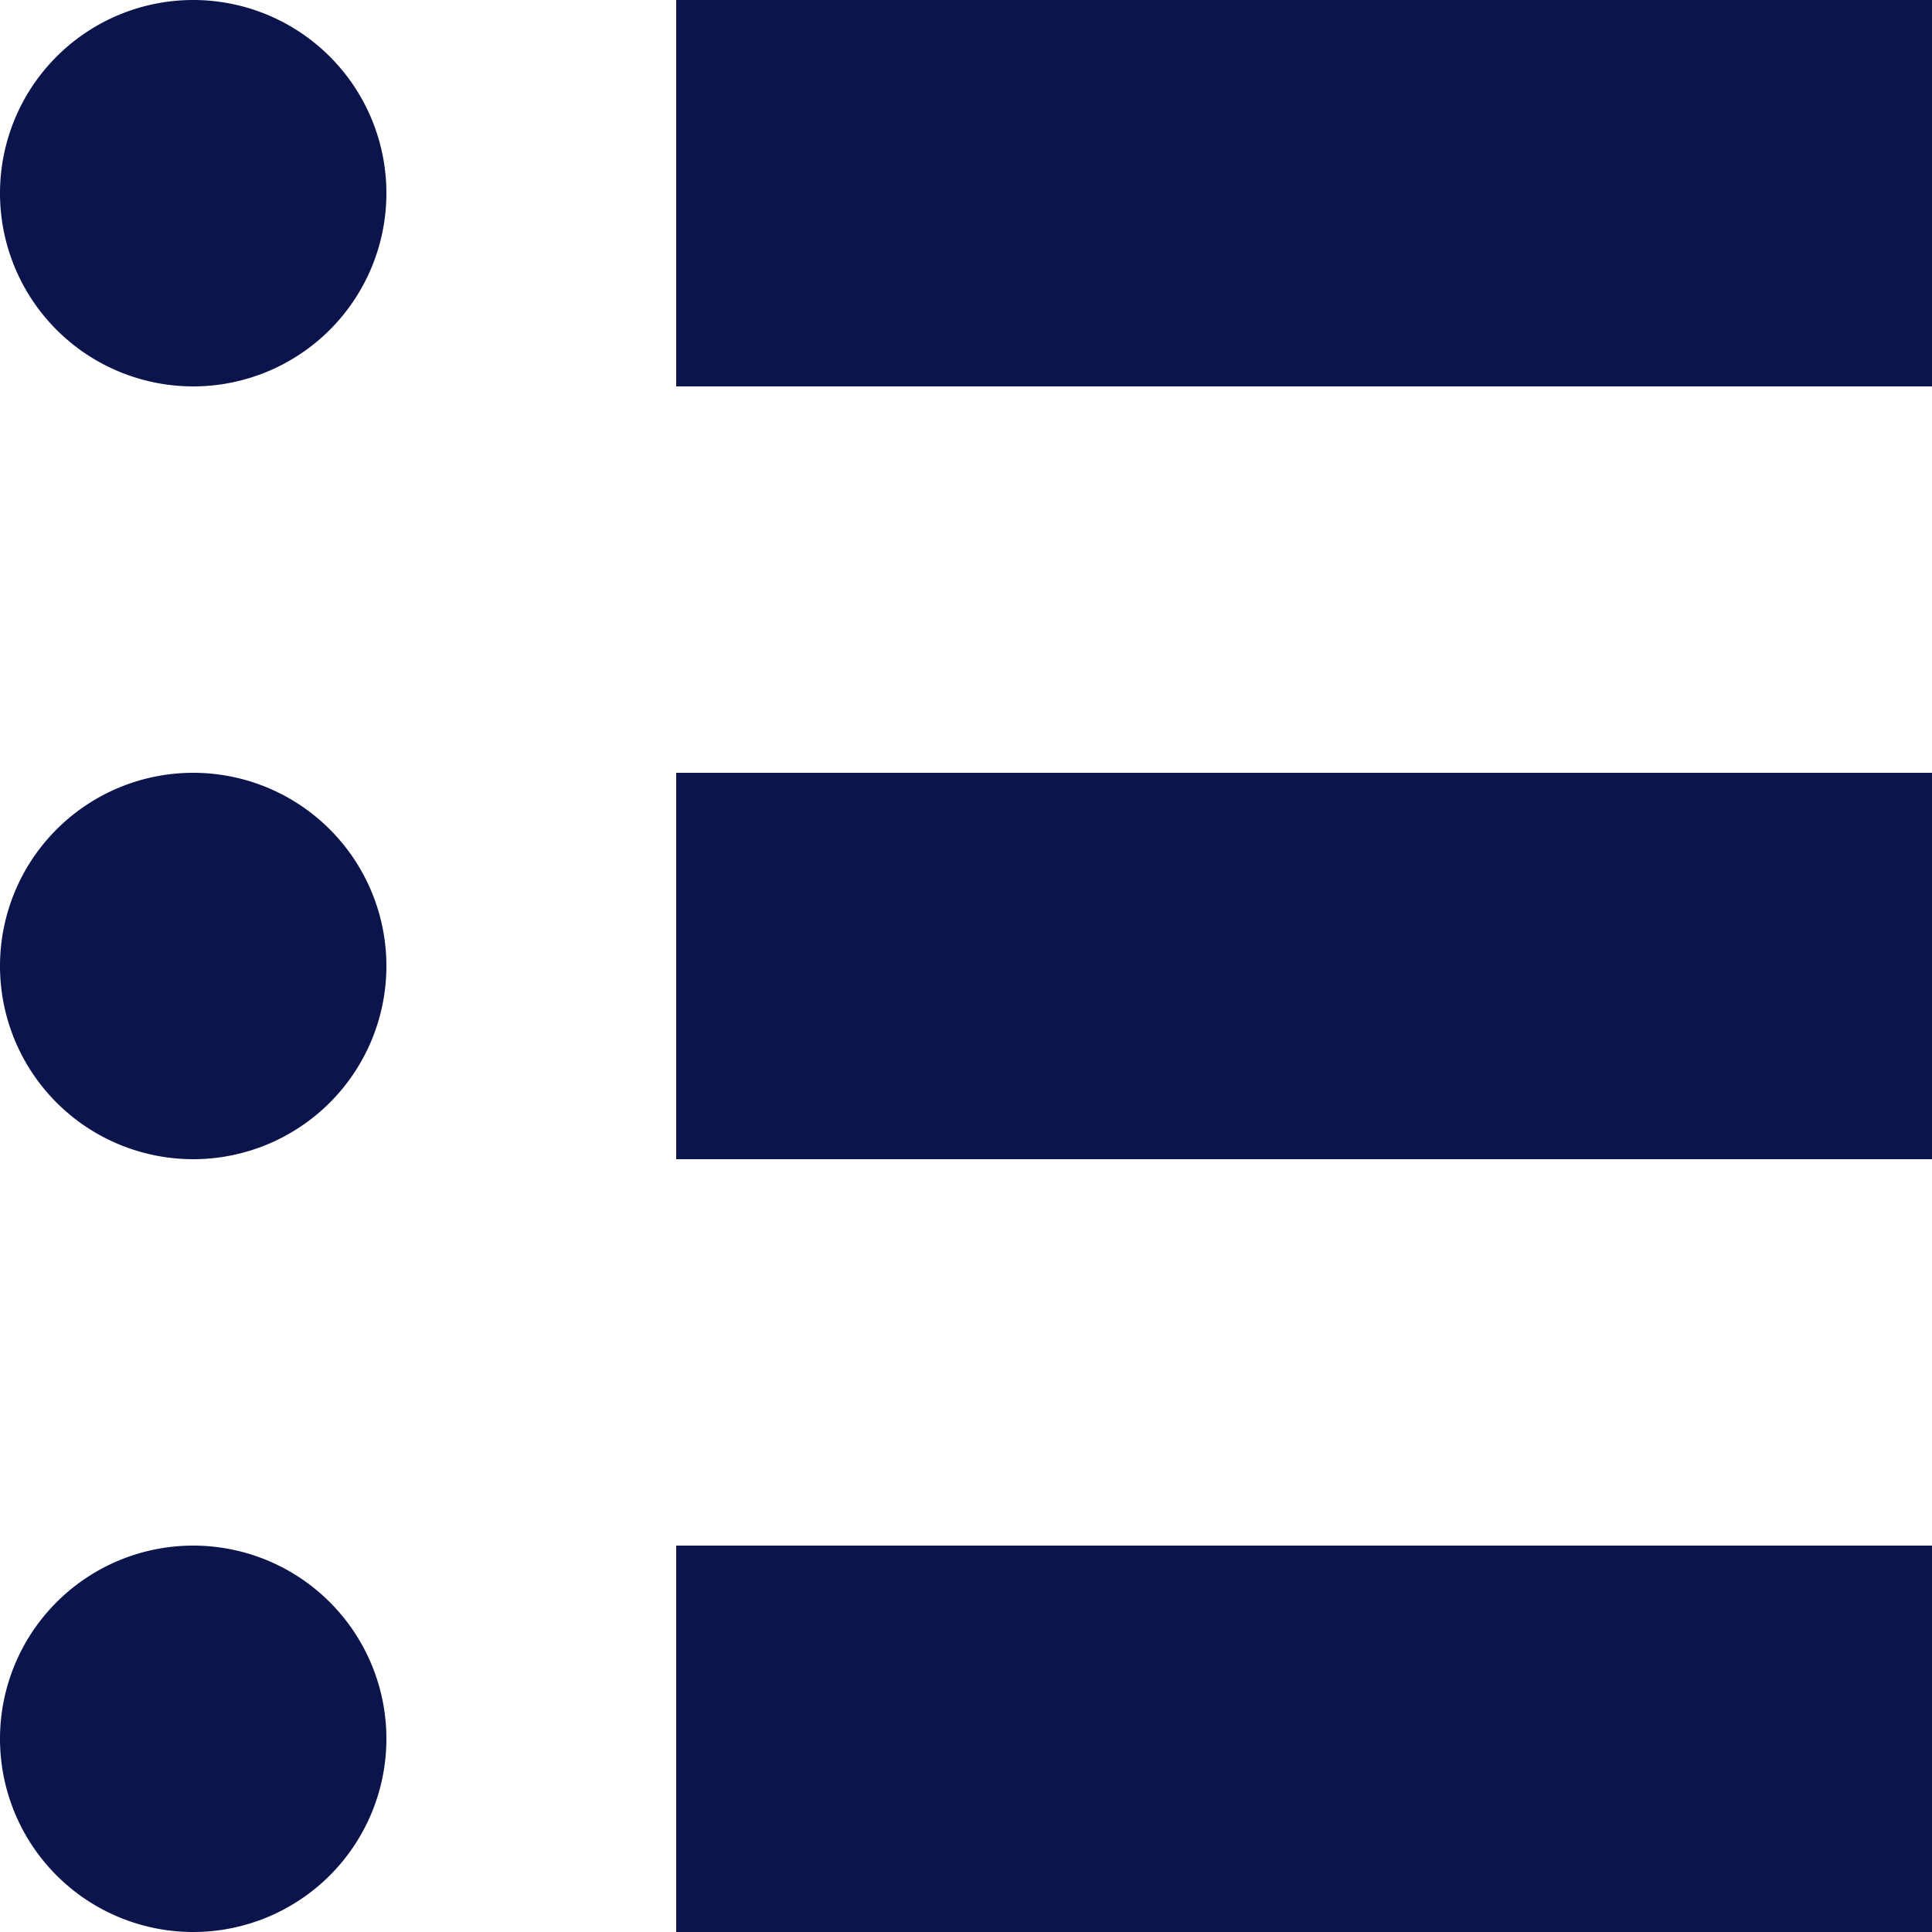 <svg xmlns="http://www.w3.org/2000/svg" viewBox="0 0 24 24">
  <g id="noun_List_1430984" transform="translate(-744 22)">
    <g id="Group_68477" data-name="Group 68477" transform="translate(744 -22)">
      <path id="Path_3326" data-name="Path 3326" d="M8.4,0V4.8H24V0Zm0,14.4H24V9.6H8.4Zm0,9.6H24V19.2H8.4ZM2.4,0A2.4,2.4,0,1,0,4.8,2.4,2.4,2.4,0,0,0,2.4,0Zm0,9.6A2.4,2.4,0,1,0,4.8,12,2.4,2.4,0,0,0,2.4,9.6Zm0,9.6a2.4,2.4,0,1,0,2.4,2.4A2.4,2.4,0,0,0,2.4,19.2Z" fill="#0b154b"/>
    </g>
  </g>
</svg>